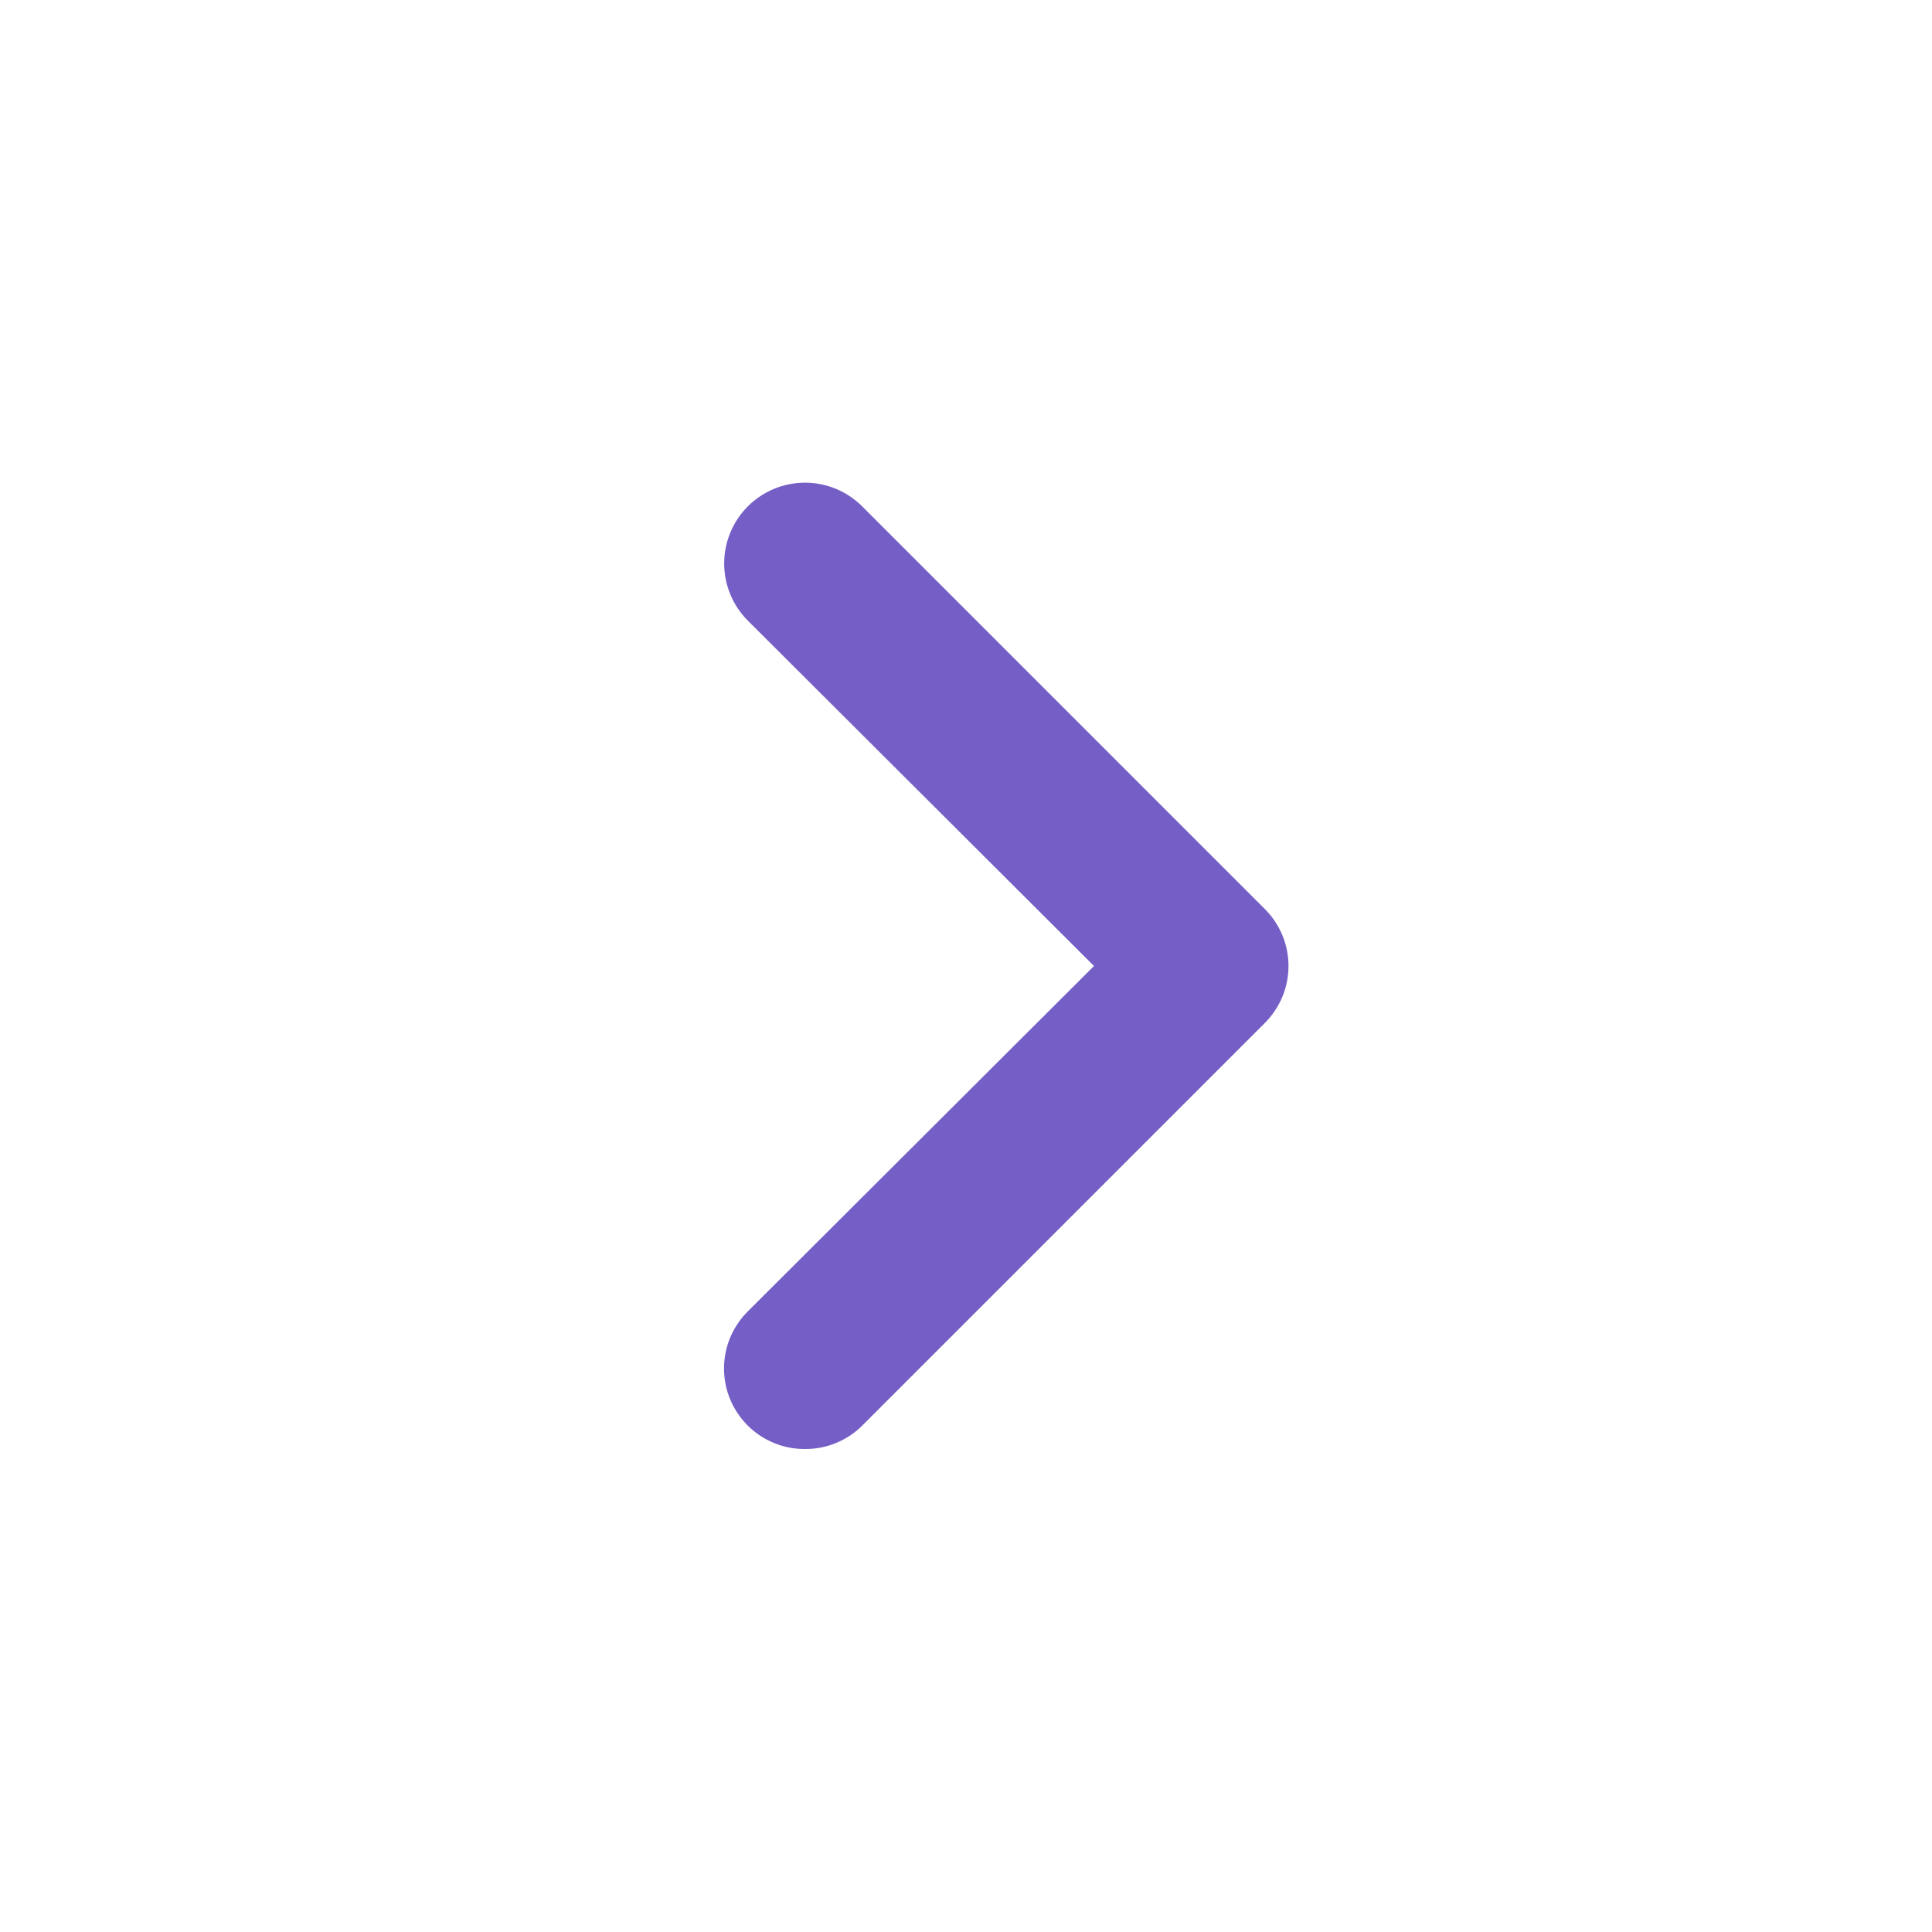 <svg width="24" height="24" viewBox="0 0 24 24" fill="none" xmlns="http://www.w3.org/2000/svg">
<path d="M10 18C9.868 18.001 9.738 17.976 9.616 17.926C9.494 17.876 9.383 17.803 9.29 17.71C9.196 17.617 9.122 17.506 9.071 17.385C9.02 17.263 8.994 17.132 8.994 17C8.994 16.868 9.02 16.737 9.071 16.615C9.122 16.494 9.196 16.383 9.29 16.29L13.59 12L9.29 7.71C9.102 7.522 8.996 7.266 8.996 7C8.996 6.734 9.102 6.478 9.29 6.29C9.478 6.102 9.734 5.996 10 5.996C10.266 5.996 10.522 6.102 10.71 6.29L15.71 11.29C15.804 11.383 15.878 11.494 15.929 11.615C15.98 11.737 16.006 11.868 16.006 12C16.006 12.132 15.98 12.263 15.929 12.385C15.878 12.506 15.804 12.617 15.71 12.71L10.71 17.71C10.617 17.803 10.506 17.876 10.384 17.926C10.262 17.976 10.132 18.001 10 18Z" fill="#755EC6"/>
</svg>
